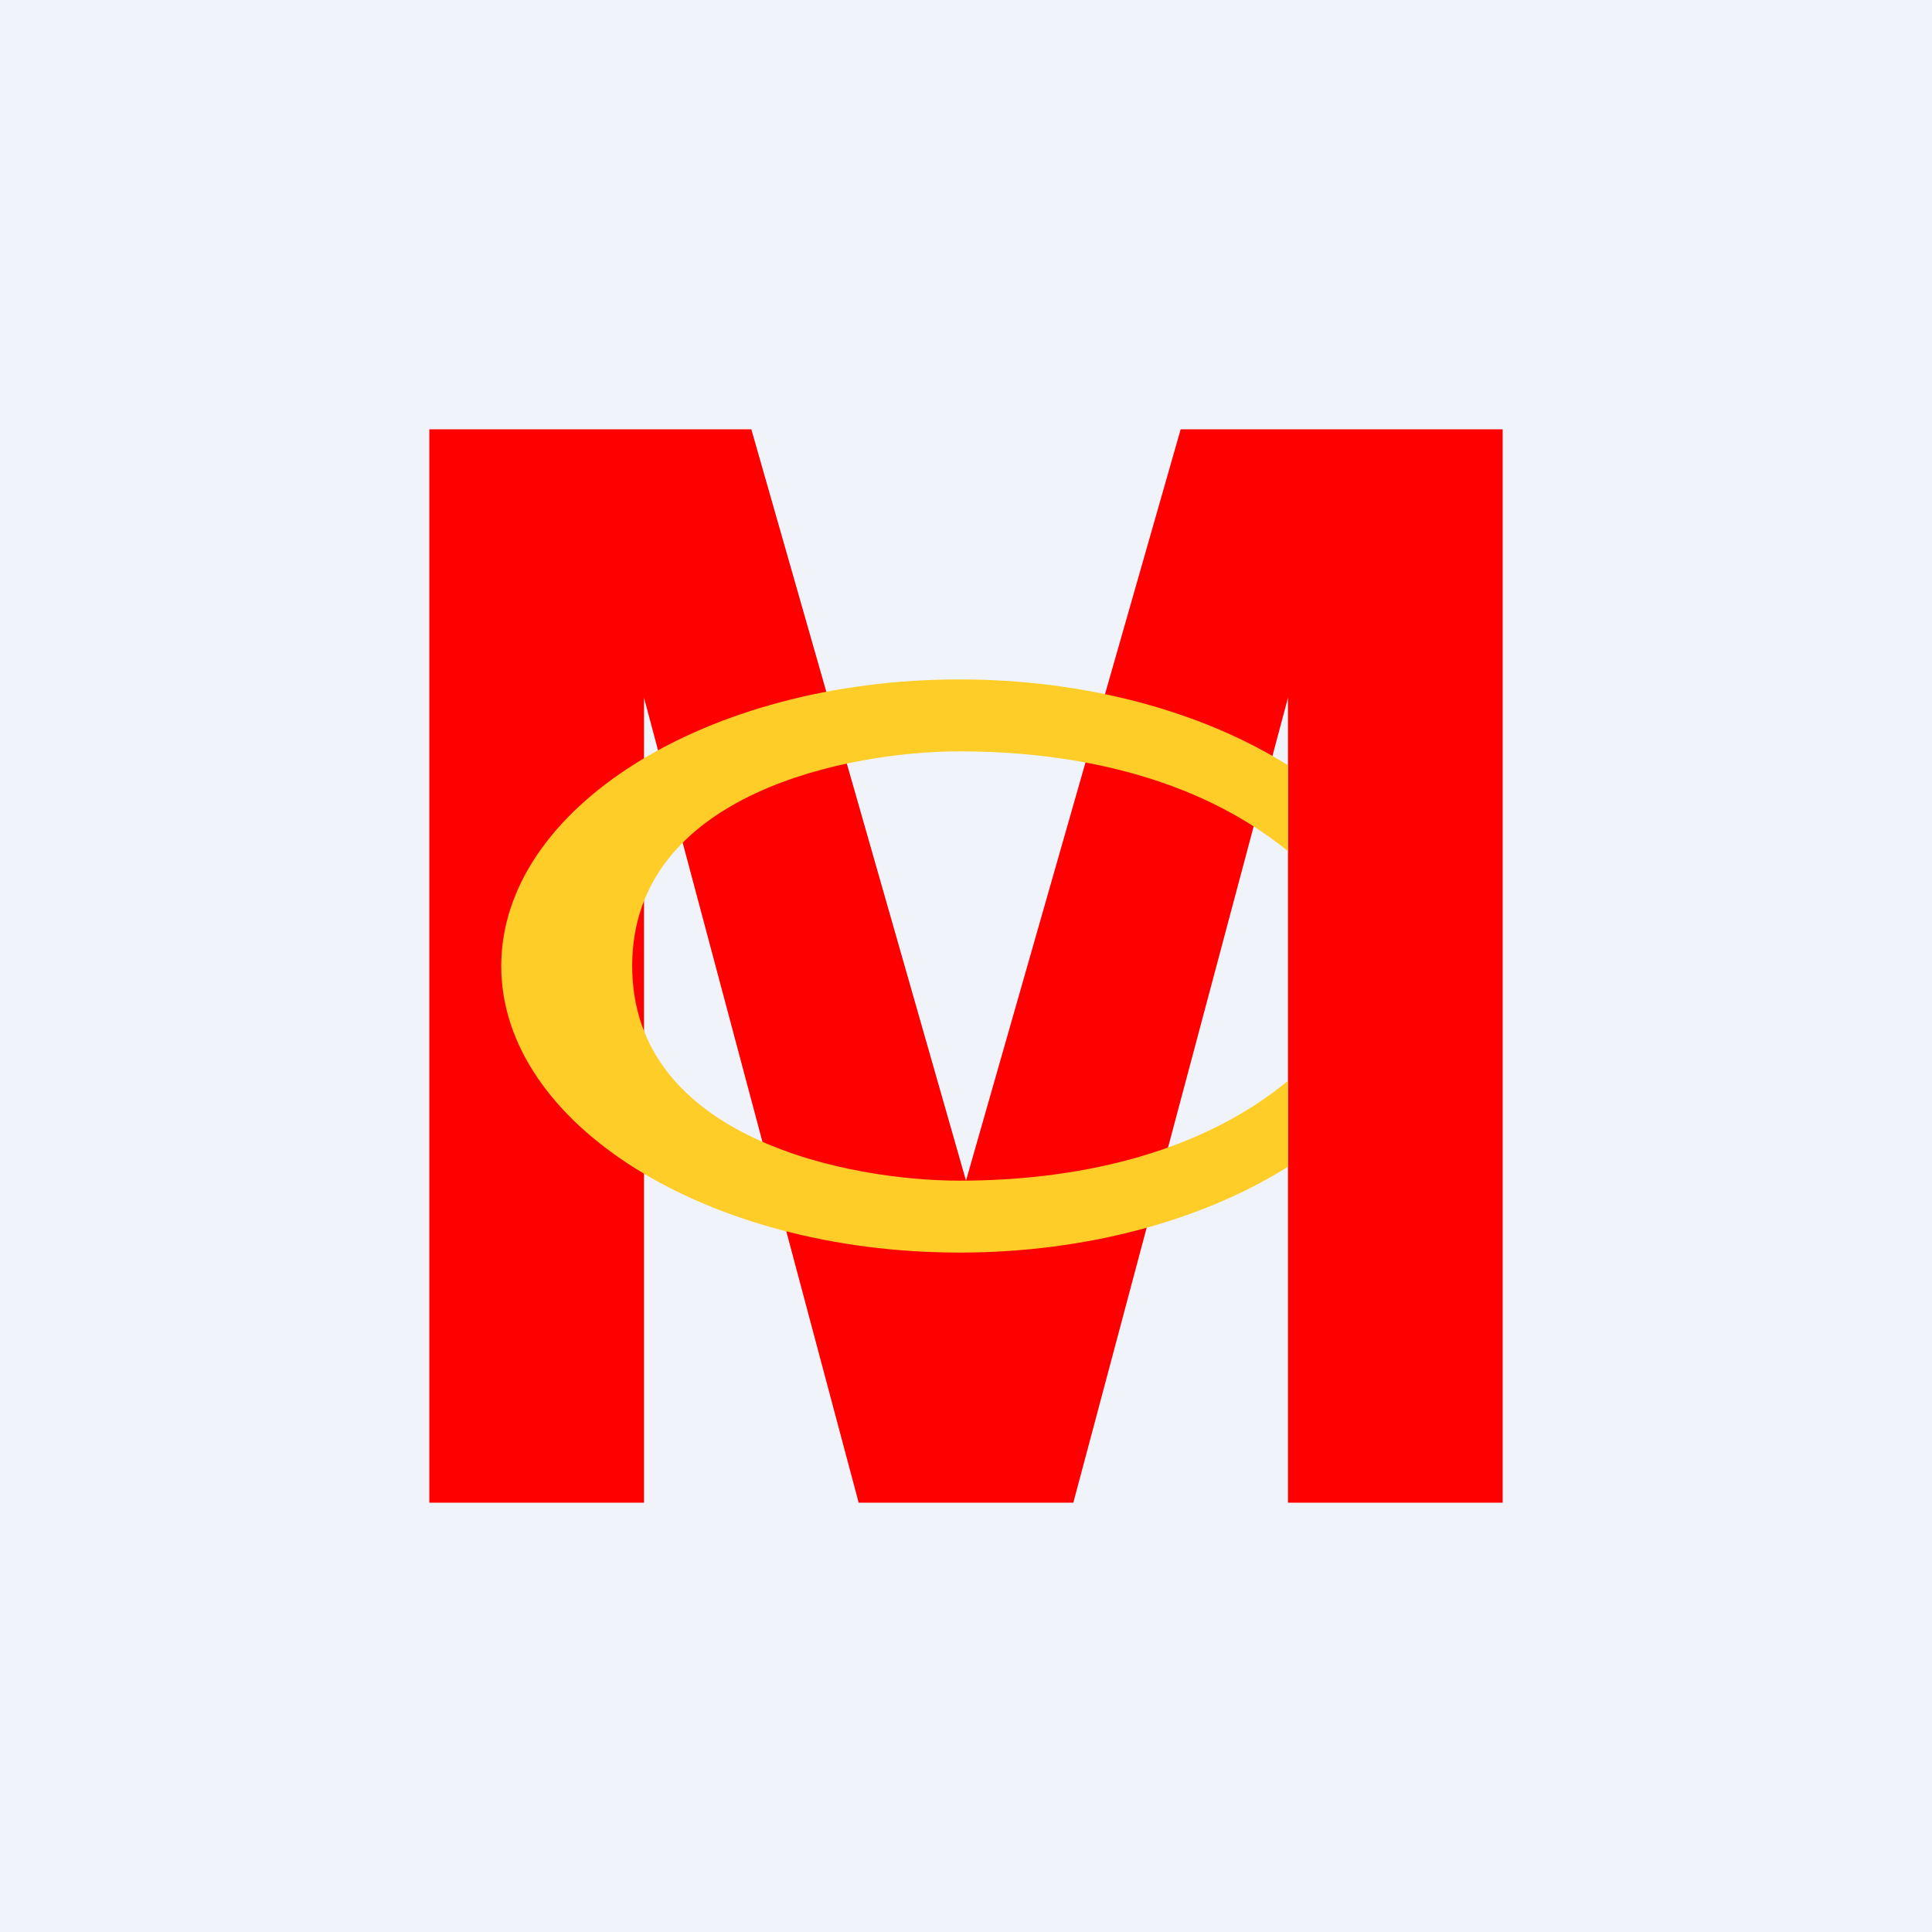<!-- by TradingView --><svg width="18" height="18" viewBox="0 0 18 18" xmlns="http://www.w3.org/2000/svg"><path fill="#F0F3FA" d="M0 0h18v18H0z"/><path d="M7 4H4v10h2V6.5L8 14h2l2-7.5V14h2V4h-3l-2 7-2-7Z" fill="red"/><path d="M12 7.13c-.78-.49-1.86-.8-3.06-.8-2.36 0-4.27 1.2-4.27 2.67s1.91 2.67 4.27 2.67c1.2 0 2.28-.31 3.06-.8v-.8c-.85.7-2.01.93-3.06.93-1.01 0-3.05-.38-3.05-2s2.04-2 3.05-2c1.05 0 2.2.23 3.06.93v-.8Z" fill="#FECD27"/></svg>